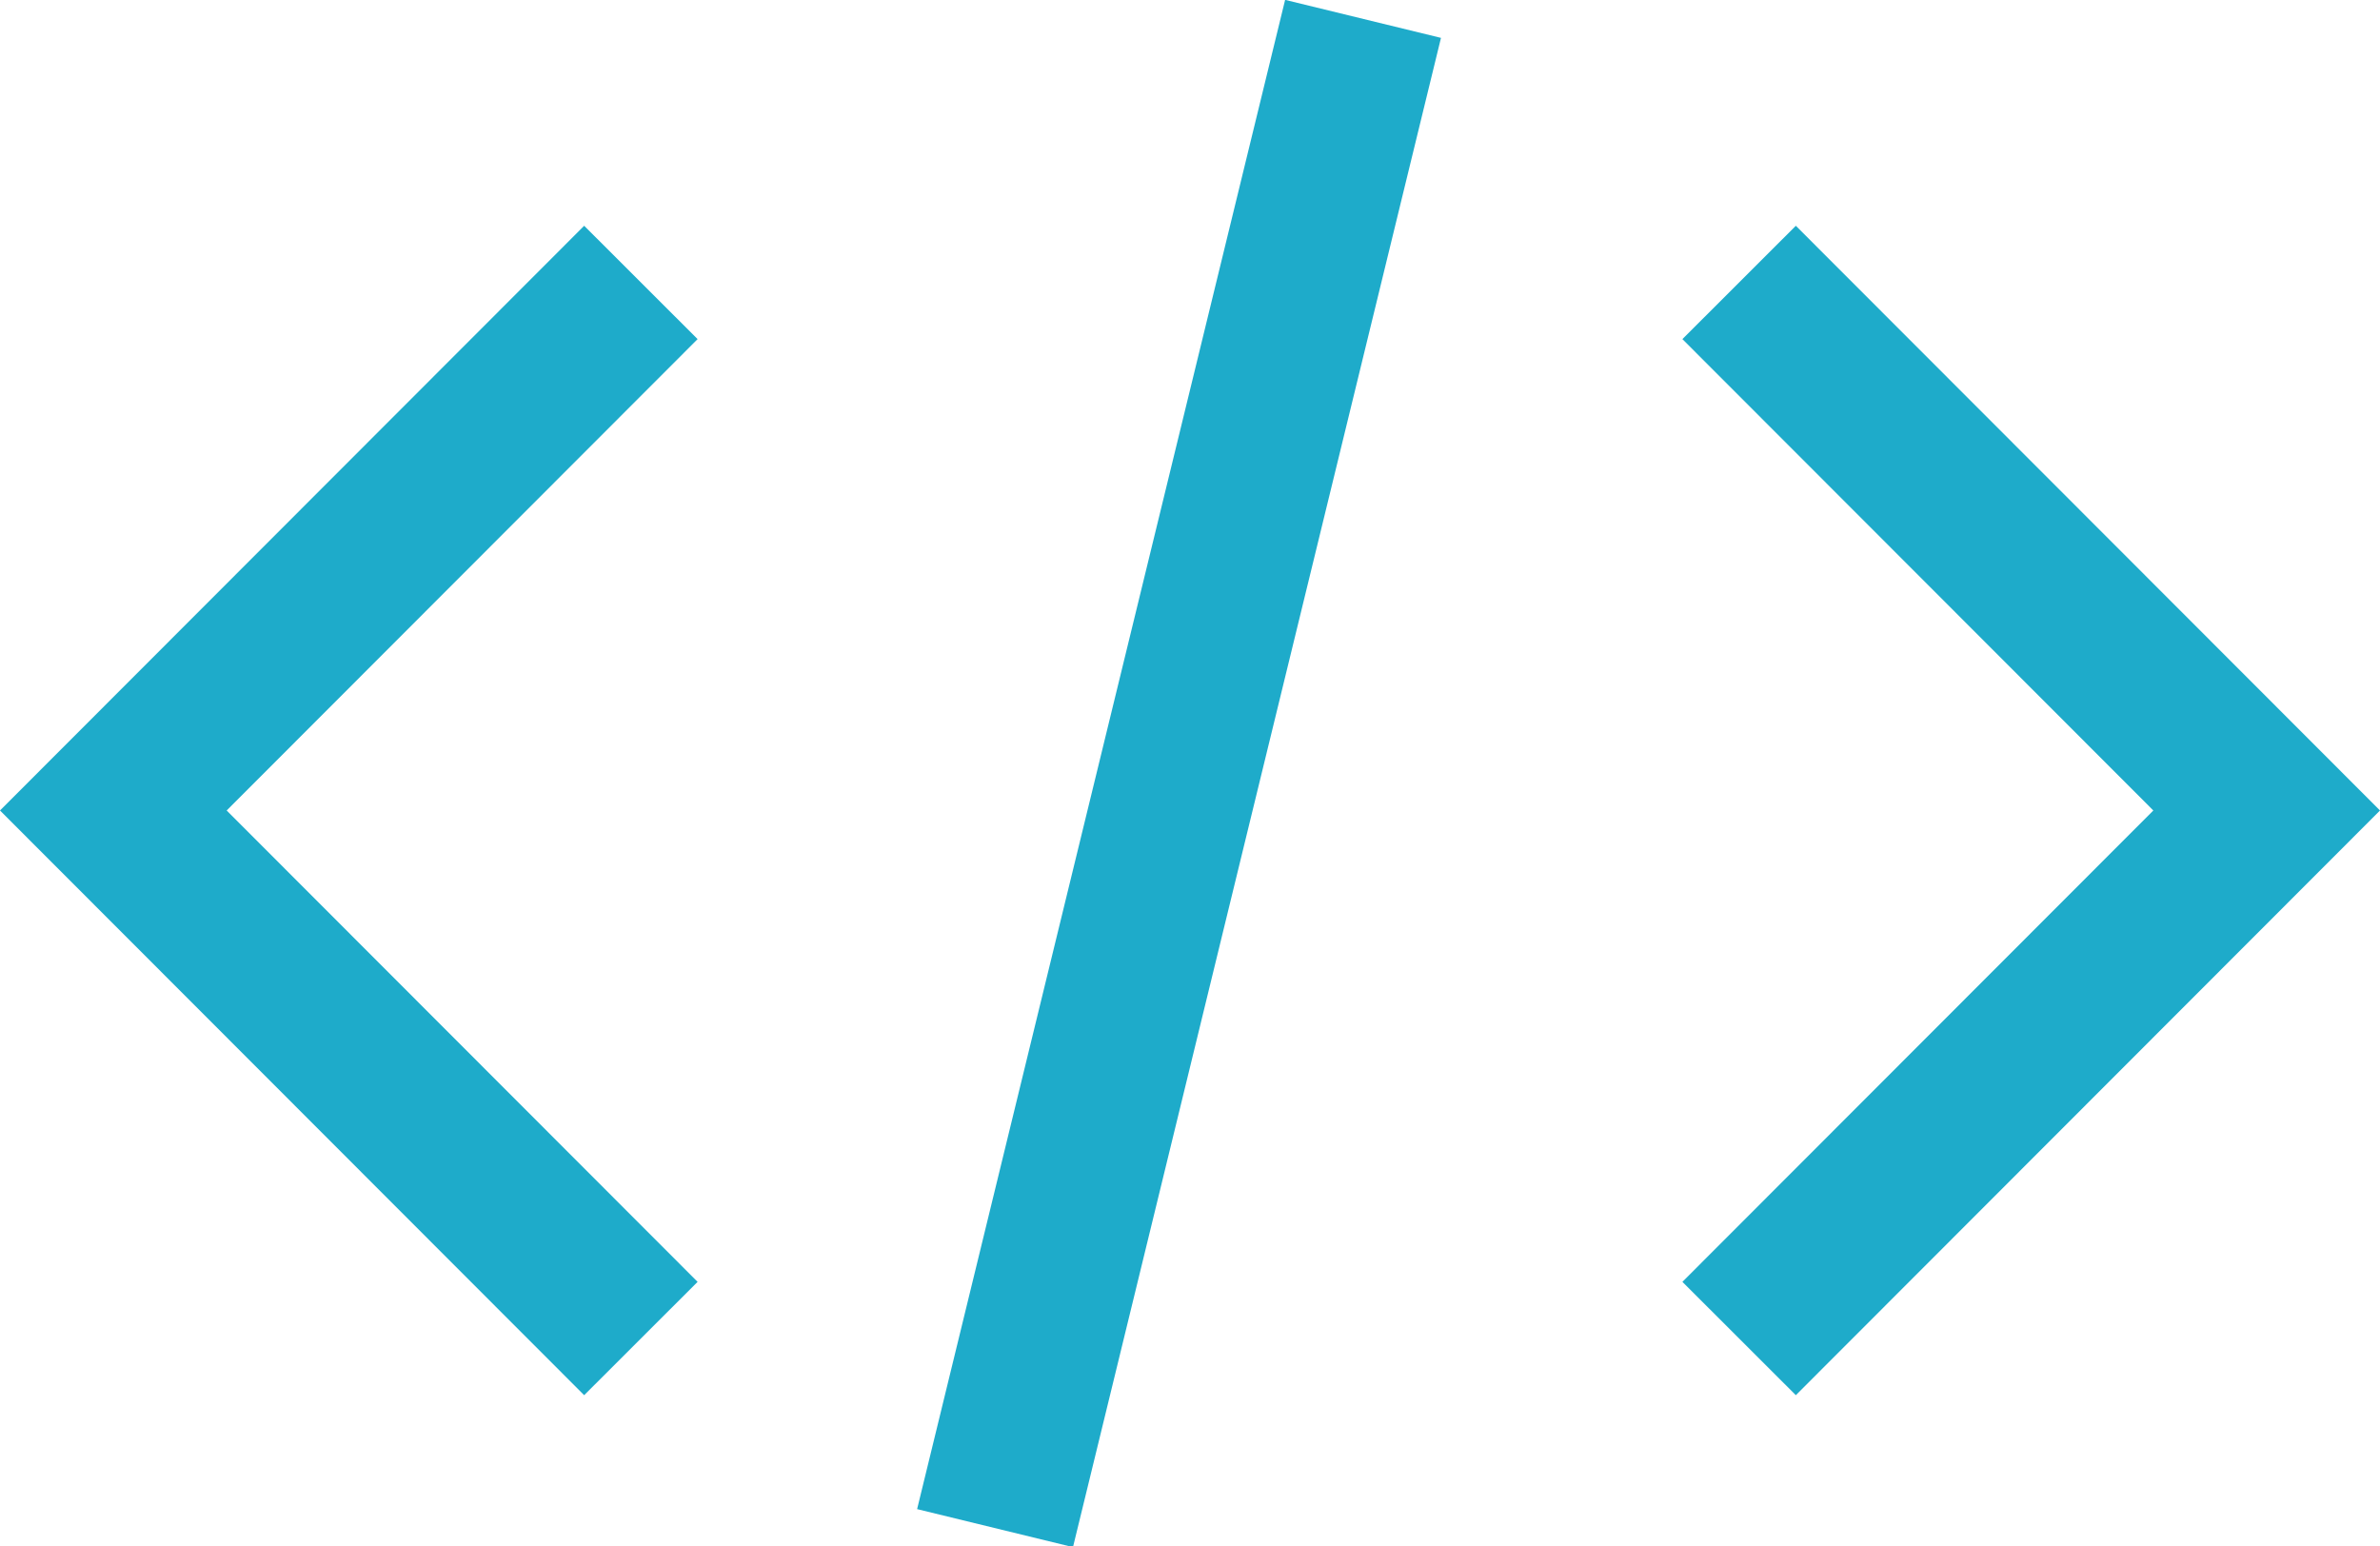 <?xml version="1.0" encoding="utf-8"?>
<!-- Generator: Adobe Illustrator 16.0.0, SVG Export Plug-In . SVG Version: 6.00 Build 0)  -->
<!DOCTYPE svg PUBLIC "-//W3C//DTD SVG 1.1//EN" "http://www.w3.org/Graphics/SVG/1.1/DTD/svg11.dtd">
<svg version="1.1" id="Layer_1" xmlns="http://www.w3.org/2000/svg" xmlns:xlink="http://www.w3.org/1999/xlink" x="0px" y="0px"
	 width="222.631px" height="144.664px" viewBox="0 0 222.631 144.664" enable-background="new 0 0 222.631 144.664"
	 xml:space="preserve">
<g>
	<g>
		<polygon fill="#1EABCA" points="167.987,130.513 157.376,119.911 201.428,75.817 157.376,31.722 167.987,21.12 222.631,75.817 		
			"/>
	</g>
	<g>
		<polygon fill="#1EABCA" points="54.644,130.513 0,75.817 54.644,21.12 65.255,31.722 21.203,75.817 65.255,119.911 		"/>
	</g>
	<g>
		
			<rect x="102.726" y="-0.293" transform="matrix(0.972 0.237 -0.237 0.972 20.294 -24.073)" fill="#1EABCA" width="15" height="145.25"/>
	</g>
</g>
</svg>
